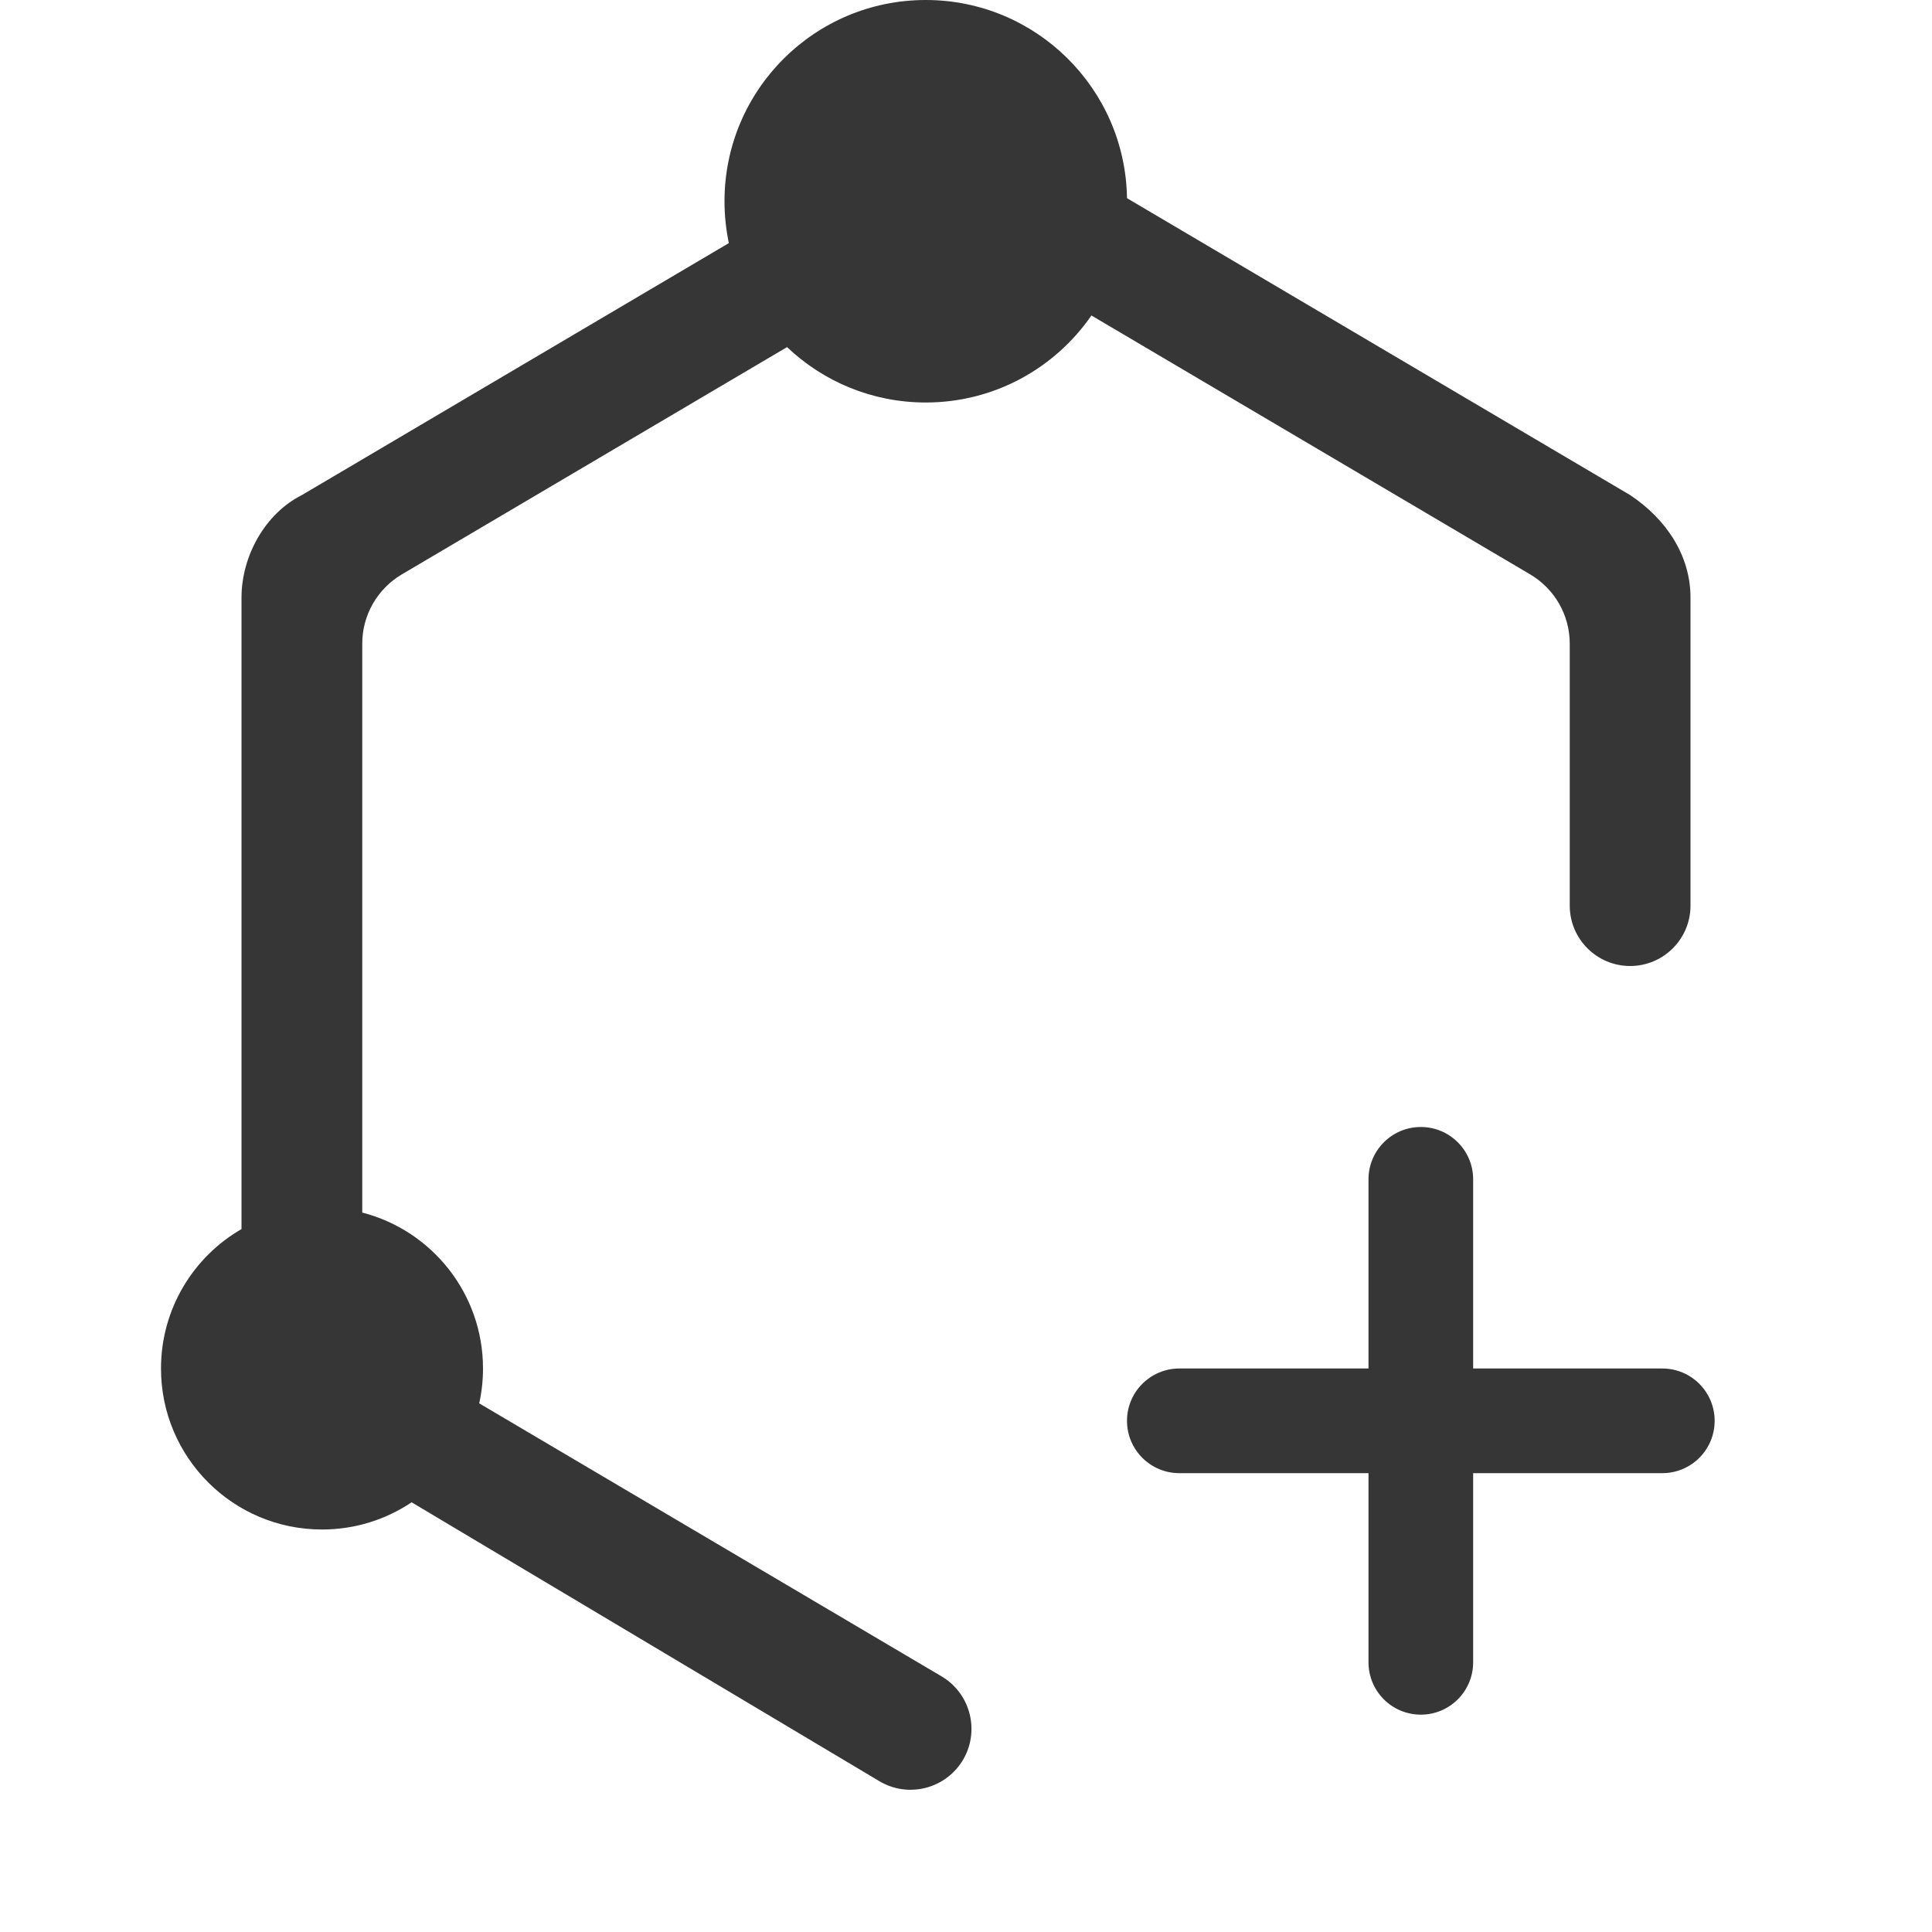 <svg width="24" height="24" viewBox="0 0 24 24" fill="none" xmlns="http://www.w3.org/2000/svg">
<path fill-rule="evenodd" clip-rule="evenodd" d="M20.25 6.15L14 2.462C13.98 1.099 12.868 0 11.5 0C10.119 0 9 1.119 9 2.5C9 2.678 9.019 2.853 9.054 3.02L3.75 6.15C3.3 6.375 3 6.9 3 7.425V15.268C2.402 15.613 2 16.26 2 17C2 18.105 2.895 19 4 19C4.412 19 4.794 18.876 5.113 18.662L10.923 22.126C11.273 22.335 11.725 22.229 11.947 21.887C12.18 21.526 12.066 21.043 11.696 20.824L5.953 17.433C5.984 17.294 6 17.149 6 17C6 16.068 5.363 15.285 4.5 15.063V7.996C4.5 7.642 4.687 7.315 4.992 7.135L9.777 4.312C10.226 4.738 10.832 5 11.5 5C12.354 5 13.107 4.572 13.558 3.919L19.008 7.135C19.313 7.315 19.5 7.642 19.5 7.996V11.25C19.5 11.664 19.836 12 20.25 12C20.664 12 21 11.664 21 11.25V7.425C21 6.9 20.7 6.45 20.25 6.15ZM17.65 14C18.009 14 18.3 14.291 18.3 14.65V17H20.65C21.009 17 21.3 17.291 21.3 17.65C21.3 18.009 21.009 18.3 20.65 18.3H18.3V20.65C18.3 21.009 18.009 21.3 17.65 21.3C17.291 21.3 17 21.009 17 20.65V18.3H14.65C14.291 18.3 14 18.009 14 17.65C14 17.291 14.291 17 14.65 17H17V14.65C17 14.291 17.291 14 17.65 14Z" fill="#363636"/>
</svg>
